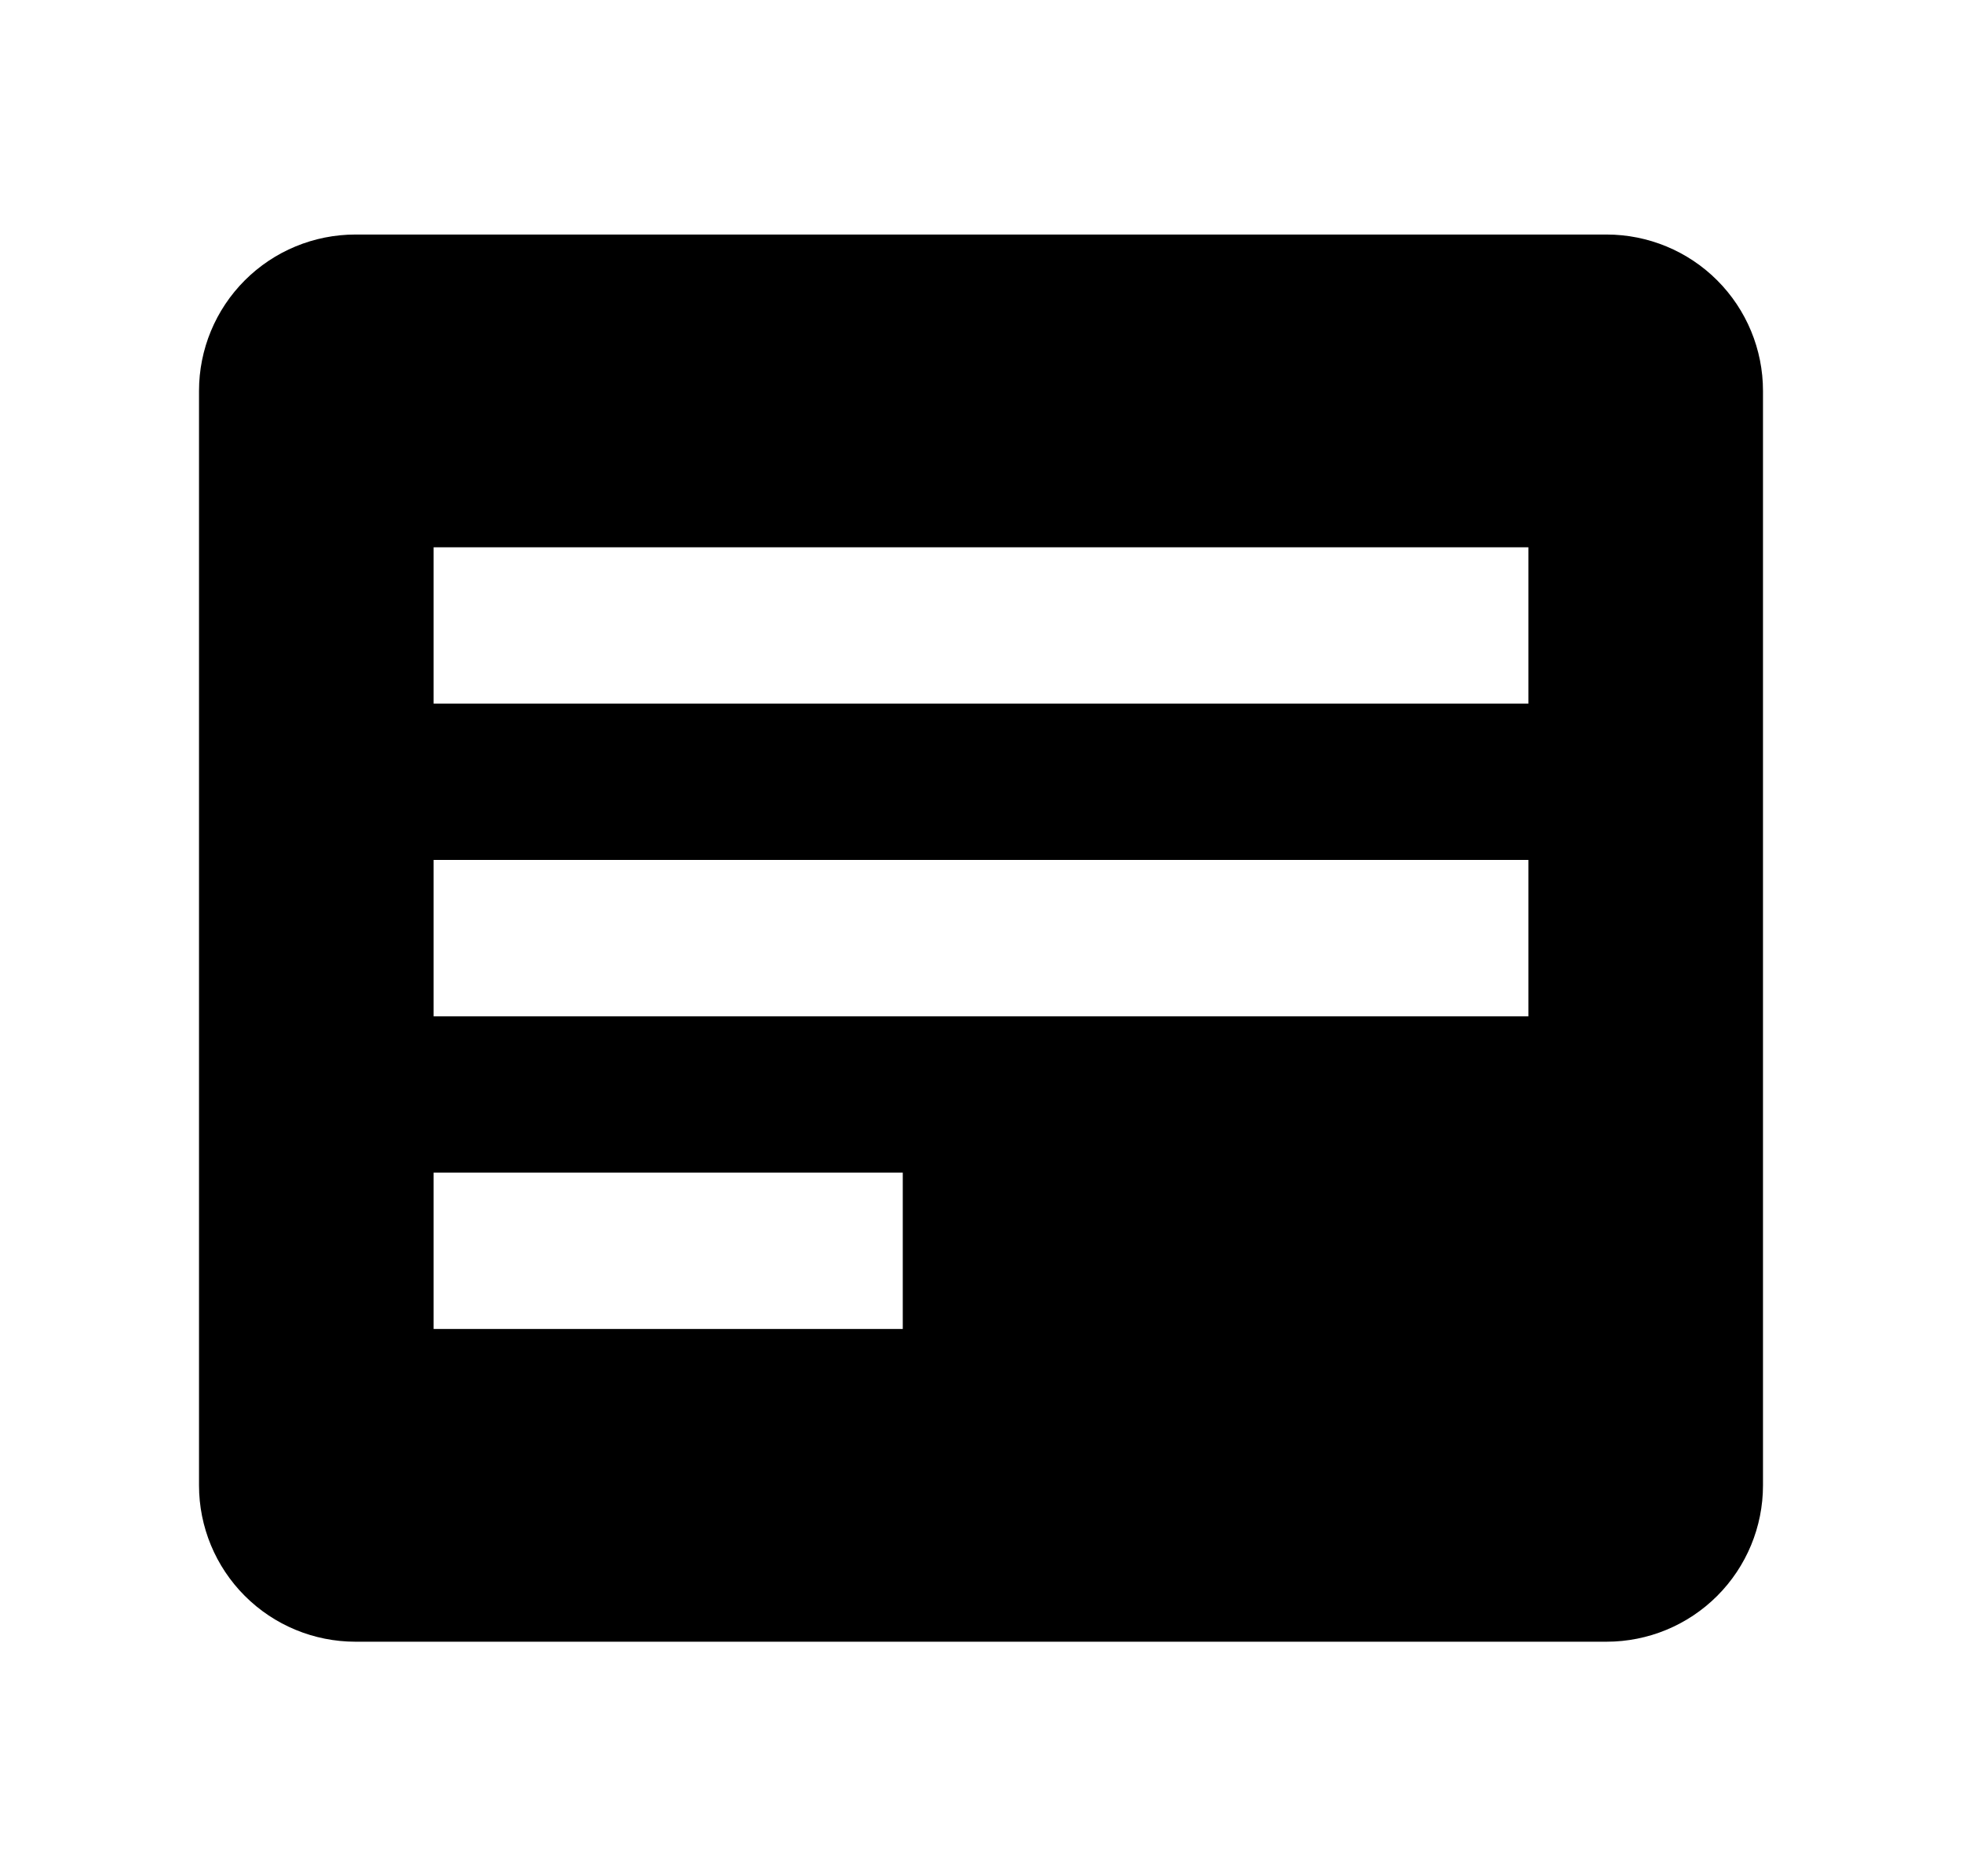 <svg width="23" height="22" viewBox="0 0 23 22" fill="none" xmlns="http://www.w3.org/2000/svg">
<path d="M18.833 2.75H4.167C3.68 2.75 3.214 2.943 2.87 3.287C2.526 3.631 2.333 4.097 2.333 4.583V17.417C2.333 17.903 2.526 18.369 2.87 18.713C3.214 19.057 3.68 19.25 4.167 19.25H18.833C19.32 19.25 19.786 19.057 20.13 18.713C20.474 18.369 20.667 17.903 20.667 17.417V4.583C20.667 4.097 20.474 3.631 20.13 3.287C19.786 2.943 19.32 2.75 18.833 2.75ZM10.583 15.583H5.083V13.75H10.583V15.583ZM17.917 11.917H5.083V10.083H17.917V11.917ZM17.917 8.25H5.083V6.417H17.917V8.25Z" fill="black"/>
</svg>
